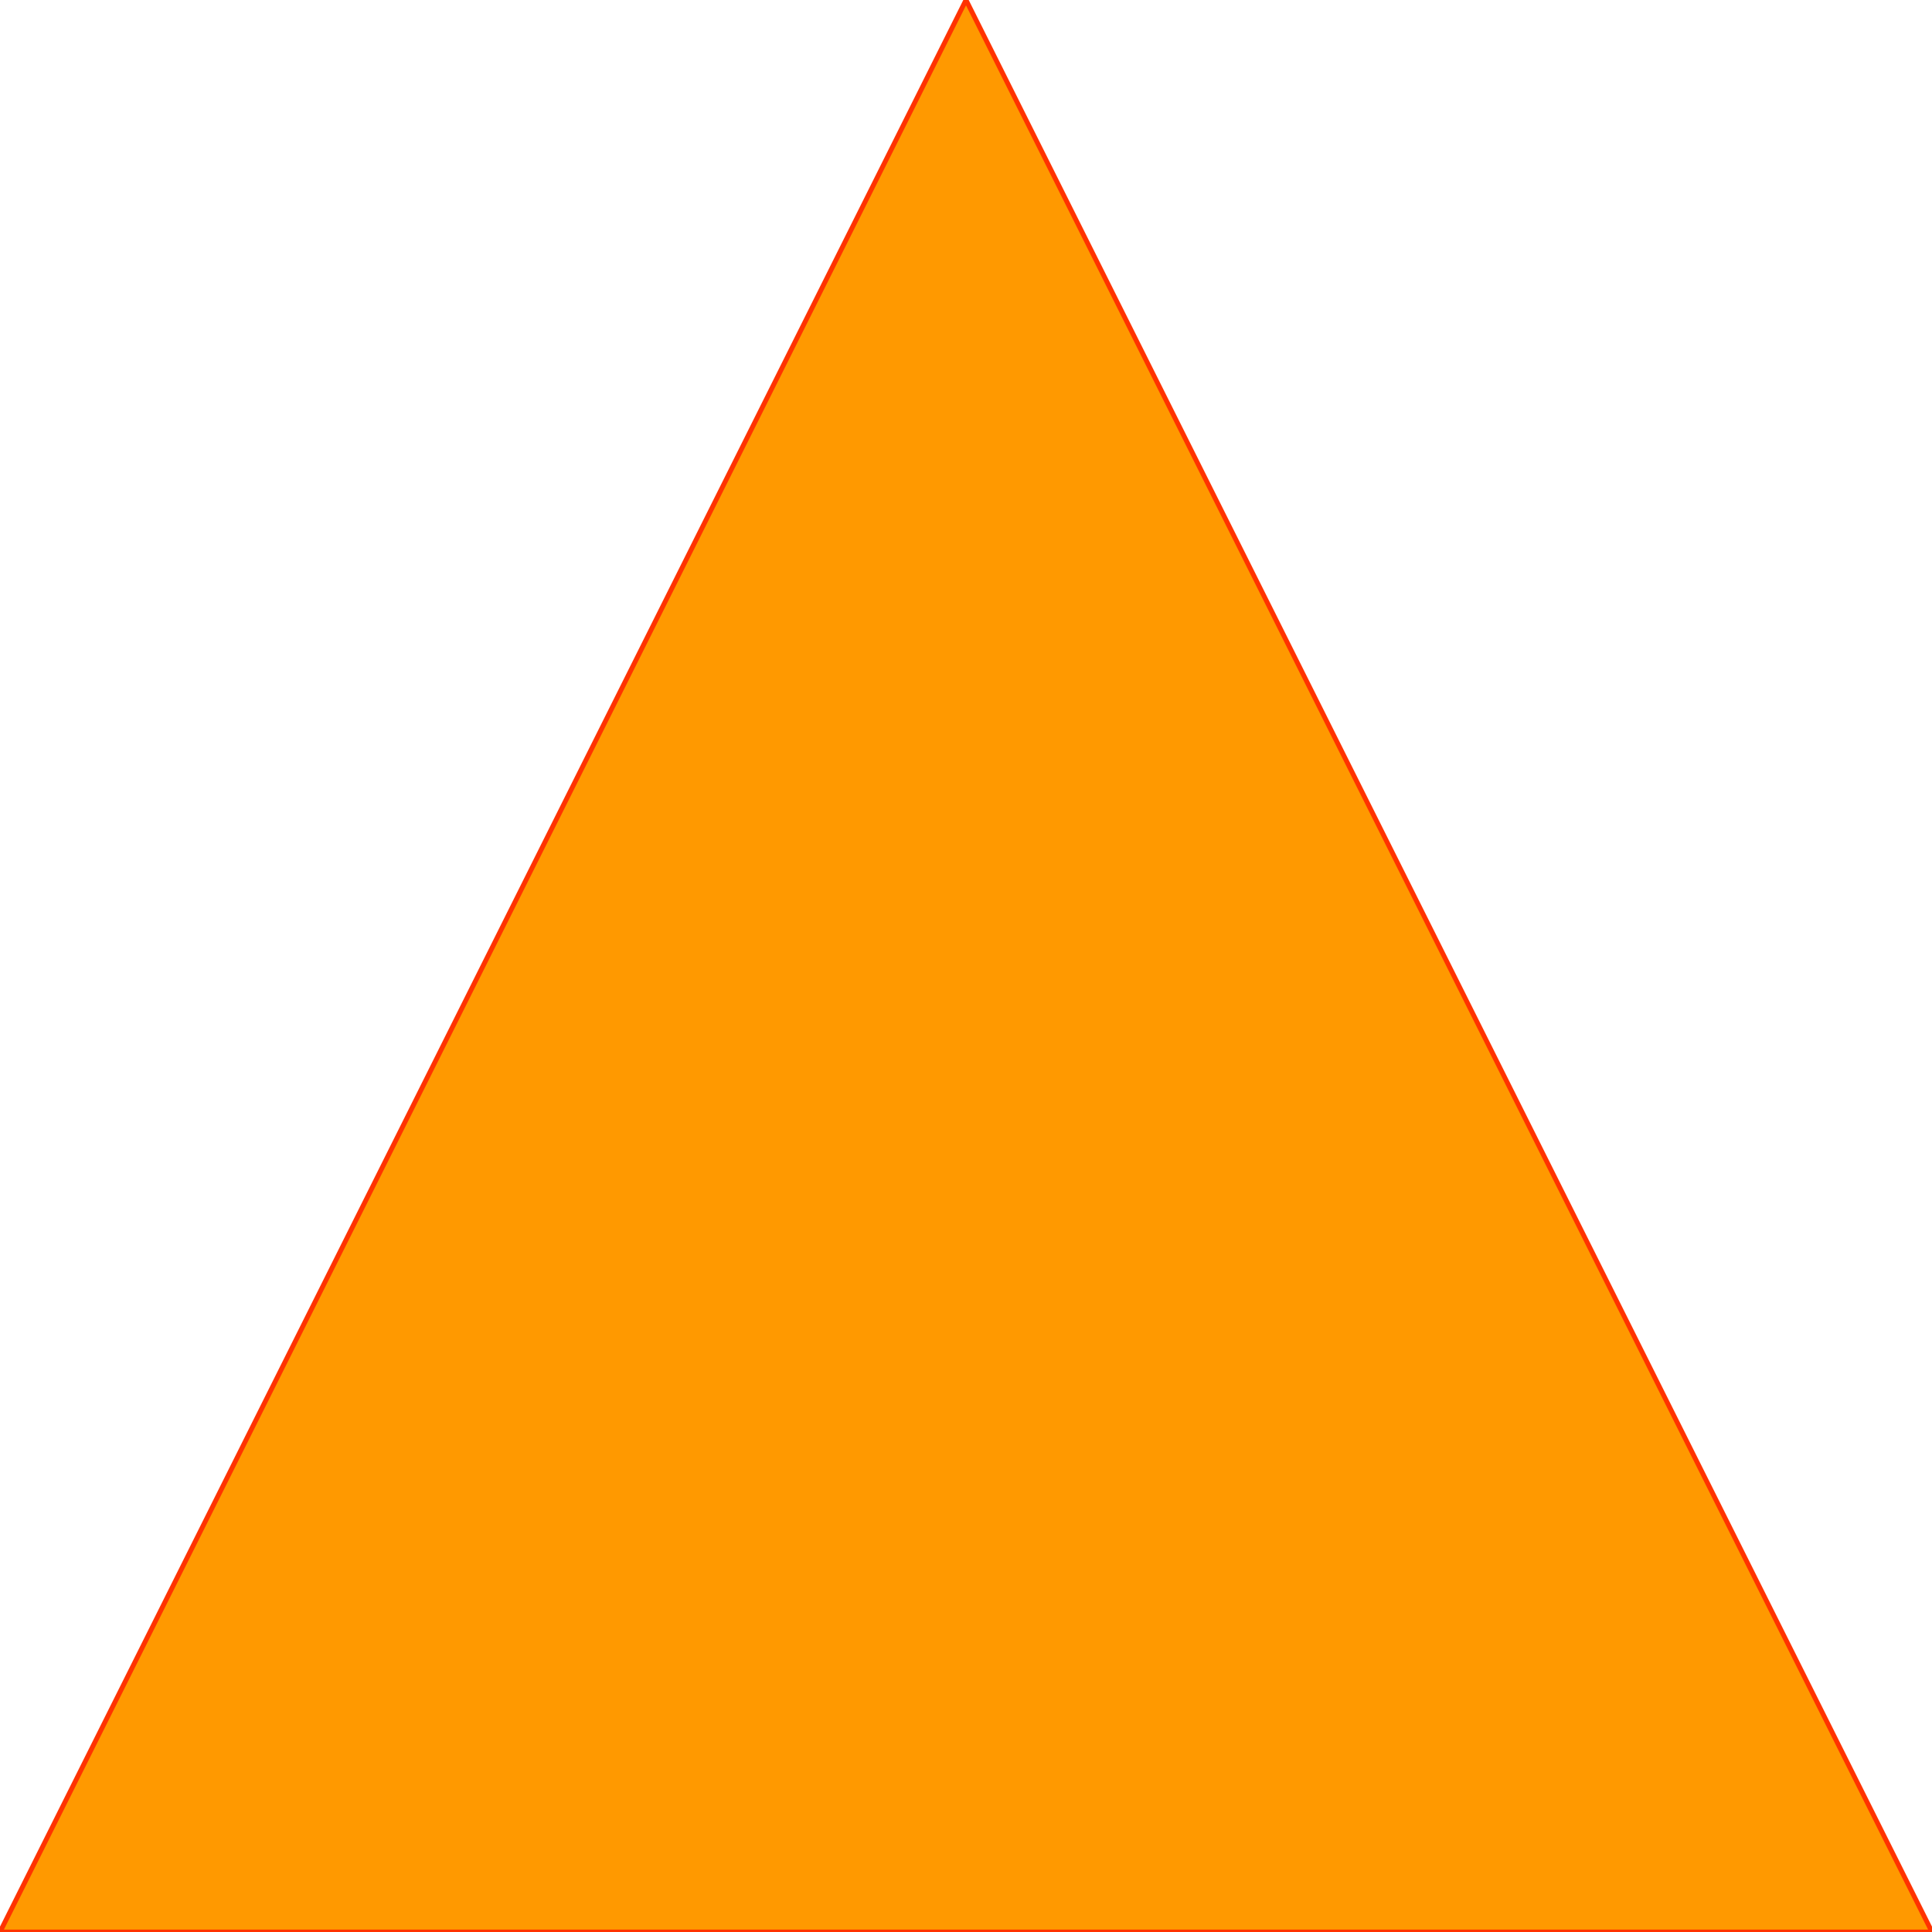 <?xml version="1.0" encoding="UTF-8" standalone="no"?>
<svg xmlns:ffdec="https://www.free-decompiler.com/flash" xmlns:xlink="http://www.w3.org/1999/xlink" ffdec:objectType="morphshape" height="400.0px" width="400.0px" xmlns="http://www.w3.org/2000/svg">
  <g transform="matrix(20.0, 0.0, 0.0, 20.0, 200.0, 200.0)">
    <path d="M-10.0 10.0 L10.0 10.0 0.0 -10.0 -10.0 10.0" fill="#ff9900" fill-rule="evenodd" stroke="none">
      <animate attributeName="fill" dur="2s" repeatCount="indefinite" values="#ff9900;#ffffff"/>
      <animate attributeName="fill-opacity" dur="2s" repeatCount="indefinite" values="1.0;1.0"/>
      <animate attributeName="d" dur="2s" repeatCount="indefinite" values="M-10.0 10.0 L10.0 10.0 0.0 -10.0 -10.0 10.0;M-10.0 10.0 L10.0 10.0 0.0 -10.0 -10.0 10.0"/>
    </path>
    <path d="M-10.0 10.0 L0.0 -10.0 10.0 10.0 -10.0 10.0 0.0 -10.0 10.0 10.0 -10.0 10.0 Z" fill="none" stroke="#ff3300" stroke-linecap="round" stroke-linejoin="round" stroke-width="0.05">
      <animate attributeName="stroke" dur="2s" repeatCount="indefinite" values="#ff3300;#ff3301"/>
      <animate attributeName="stroke-width" dur="2s" repeatCount="indefinite" values="0.05;0.05"/>
      <animate attributeName="fill-opacity" dur="2s" repeatCount="indefinite" values="1.0;1.0"/>
      <animate attributeName="d" dur="2s" repeatCount="indefinite" values="M-10.0 10.0 L0.0 -10.0 10.0 10.0 -10.0 10.0 0.0 -10.0 10.0 10.0 -10.0 10.0 Z;M-10.0 10.0 L0.0 -10.0 10.0 10.0 -10.0 10.0 0.0 -10.0 10.0 10.0 -10.0 10.0 Z"/>
    </path>
  </g>
</svg>
